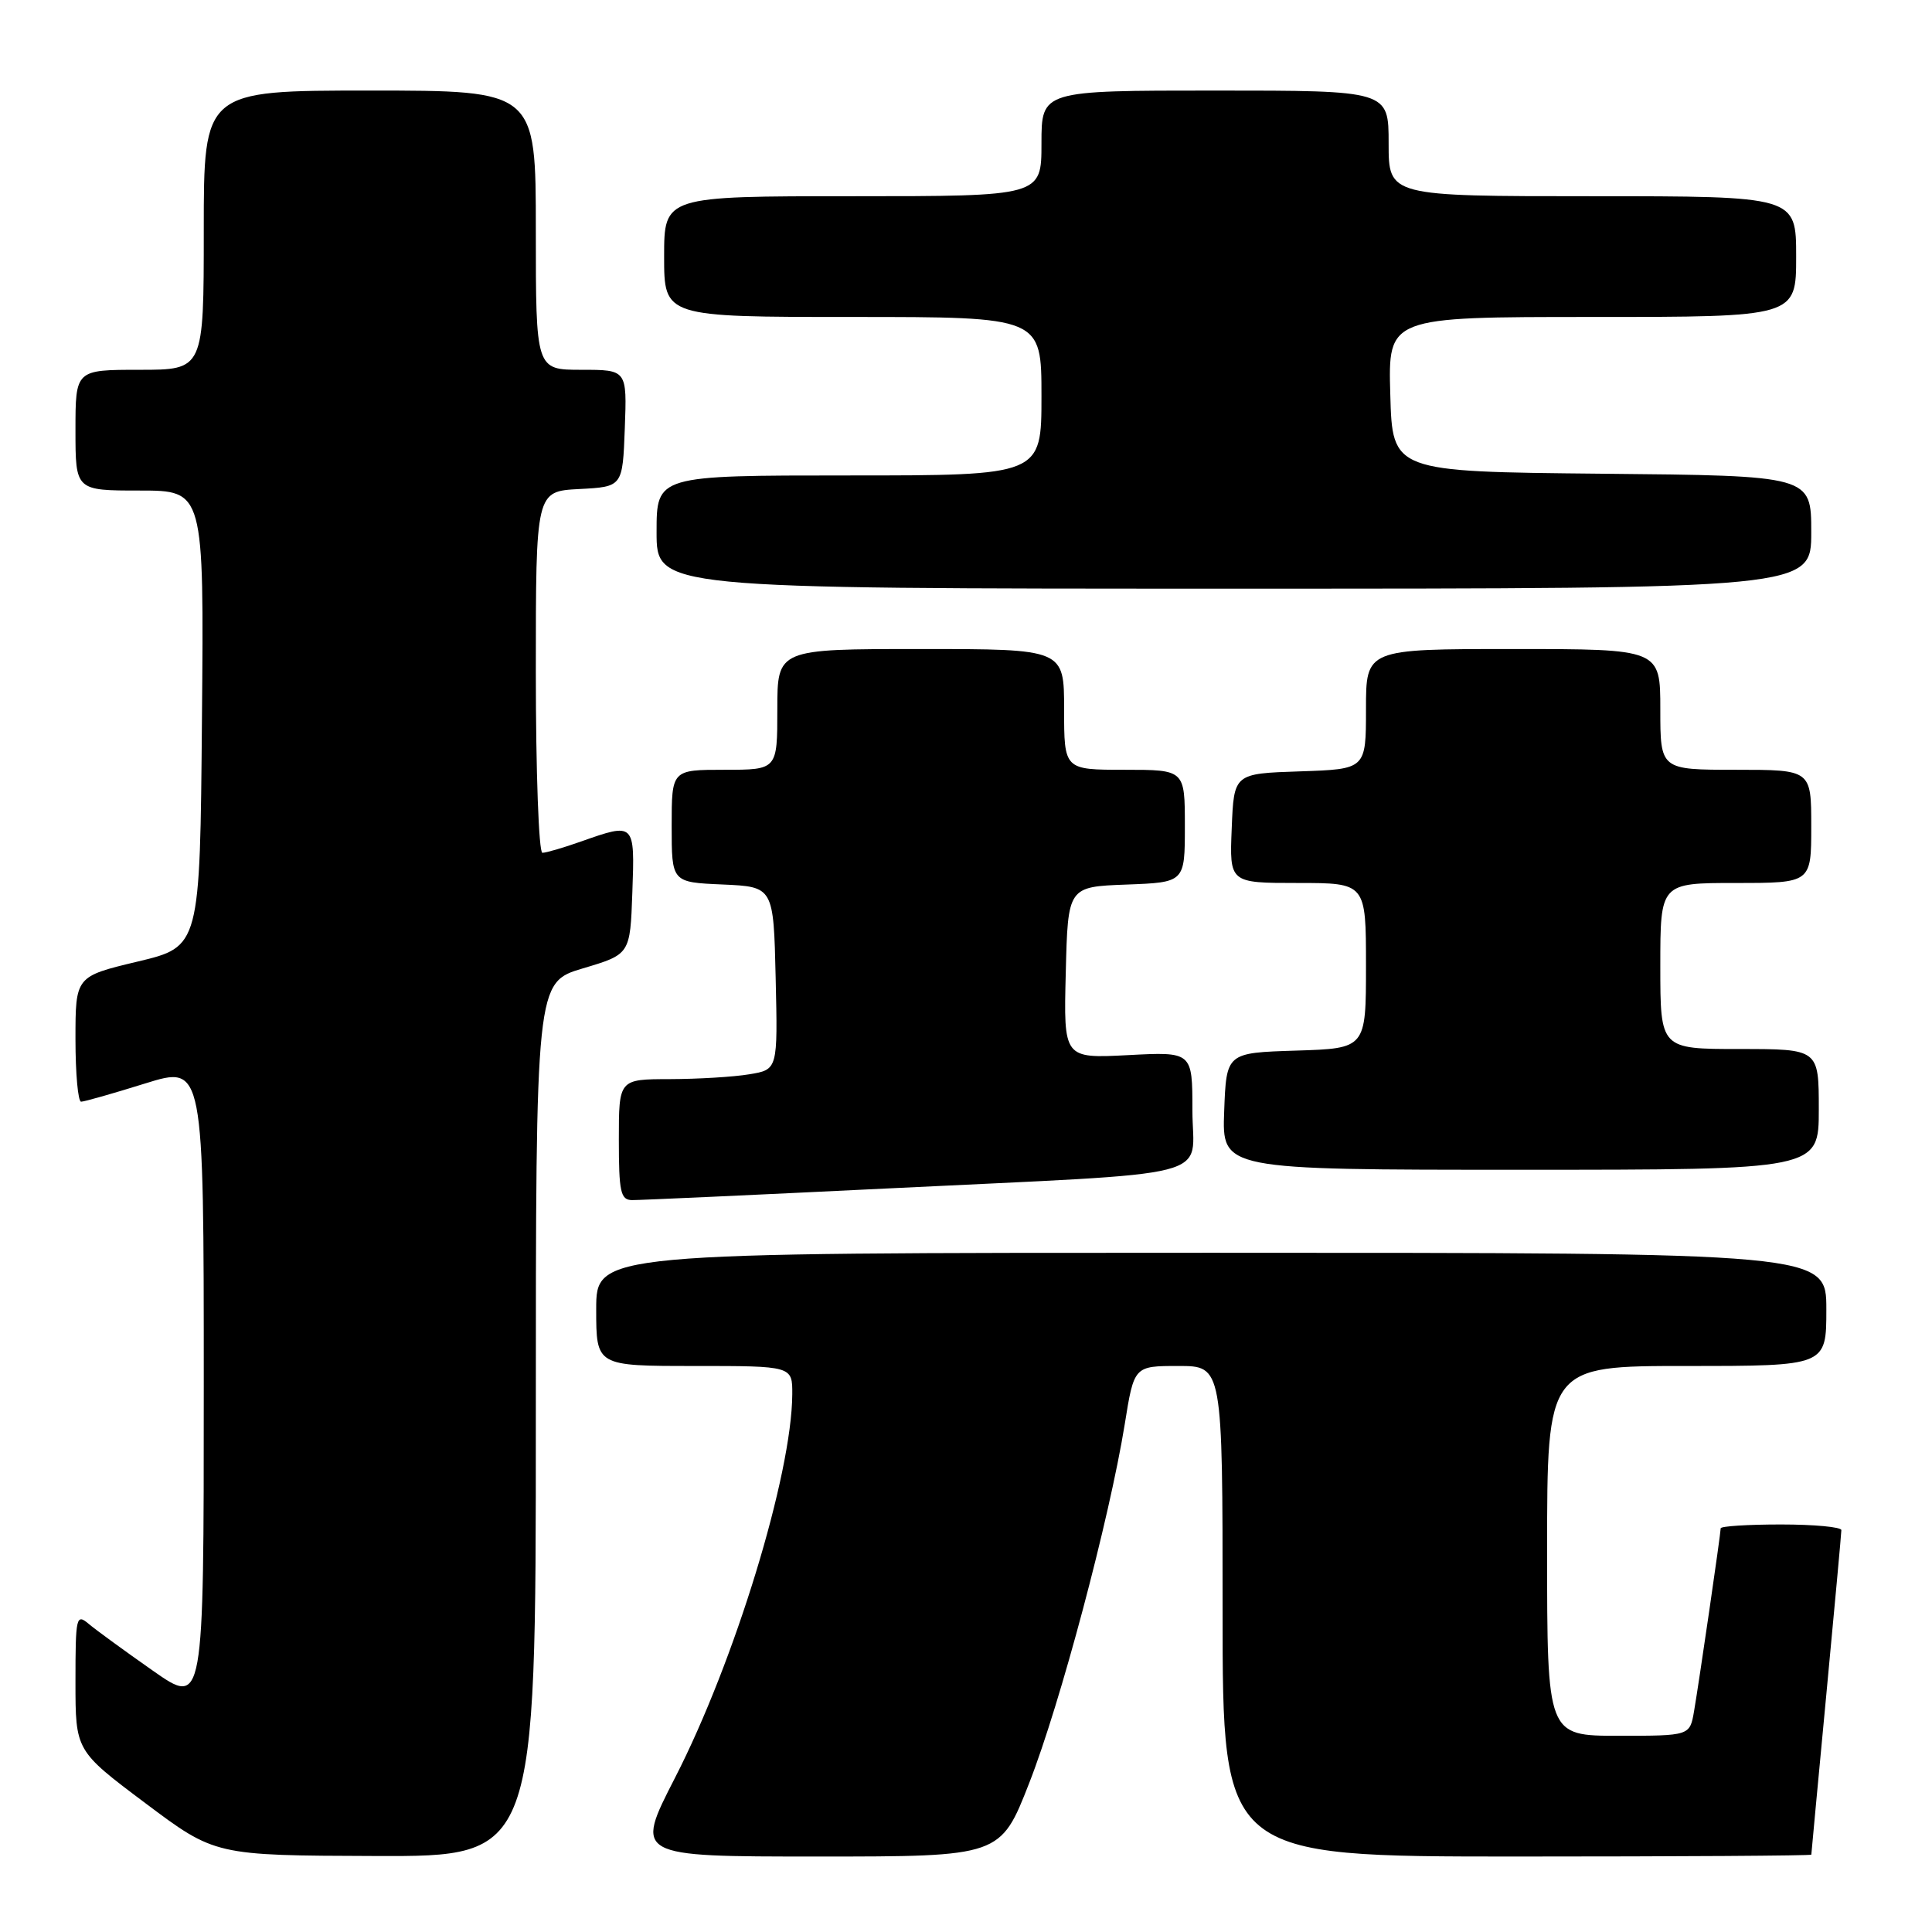 <?xml version="1.0" encoding="UTF-8" standalone="no"?>
<!DOCTYPE svg PUBLIC "-//W3C//DTD SVG 1.1//EN" "http://www.w3.org/Graphics/SVG/1.1/DTD/svg11.dtd" >
<svg xmlns="http://www.w3.org/2000/svg" xmlns:xlink="http://www.w3.org/1999/xlink" version="1.1" viewBox="0 0 256 256">
 <g >
 <path fill="currentColor"
d=" M 71.00 188.09 C 71.00 130.17 71.00 130.17 77.25 128.31 C 83.50 126.45 83.50 126.45 83.79 118.22 C 84.12 108.99 84.12 108.99 77.00 111.50 C 74.66 112.33 72.36 113.00 71.87 113.00 C 71.39 113.00 71.00 102.22 71.00 89.05 C 71.00 65.10 71.00 65.10 76.75 64.80 C 82.50 64.50 82.50 64.50 82.79 56.75 C 83.08 49.00 83.08 49.00 77.04 49.00 C 71.00 49.00 71.00 49.00 71.00 30.50 C 71.00 12.00 71.00 12.00 49.00 12.00 C 27.00 12.00 27.00 12.00 27.00 30.50 C 27.00 49.00 27.00 49.00 18.50 49.00 C 10.00 49.00 10.00 49.00 10.00 57.00 C 10.00 65.00 10.00 65.00 18.51 65.00 C 27.03 65.00 27.03 65.00 26.76 95.22 C 26.50 125.44 26.50 125.44 18.25 127.41 C 10.00 129.38 10.00 129.38 10.00 137.69 C 10.00 142.26 10.34 145.99 10.75 145.98 C 11.16 145.98 14.99 144.89 19.25 143.56 C 27.00 141.15 27.00 141.15 27.00 183.63 C 27.00 226.10 27.00 226.10 20.25 221.37 C 16.54 218.77 12.71 215.98 11.75 215.17 C 10.10 213.78 10.00 214.23 10.00 222.84 C 10.00 231.98 10.00 231.98 19.25 238.92 C 28.50 245.86 28.50 245.86 49.75 245.93 C 71.00 246.00 71.00 246.00 71.00 188.09 Z  M 136.38 236.25 C 140.49 225.75 147.00 201.28 149.03 188.74 C 150.27 181.00 150.27 181.00 156.14 181.00 C 162.00 181.00 162.00 181.00 162.00 213.50 C 162.00 246.00 162.00 246.00 201.00 246.00 C 222.45 246.00 240.00 245.89 240.01 245.75 C 240.01 245.61 240.91 236.05 242.00 224.50 C 243.09 212.95 243.99 203.16 243.99 202.75 C 244.00 202.34 240.40 202.00 236.00 202.00 C 231.60 202.00 228.00 202.23 228.00 202.51 C 228.00 203.21 225.15 222.79 224.47 226.75 C 223.91 230.00 223.91 230.00 214.45 230.00 C 205.00 230.00 205.00 230.00 205.00 205.50 C 205.00 181.00 205.00 181.00 223.50 181.00 C 242.00 181.00 242.00 181.00 242.00 173.50 C 242.00 166.00 242.00 166.00 160.50 166.00 C 79.00 166.00 79.00 166.00 79.00 173.50 C 79.00 181.00 79.00 181.00 92.00 181.00 C 105.00 181.00 105.00 181.00 104.98 184.75 C 104.92 195.41 97.36 220.13 89.44 235.57 C 84.09 246.00 84.09 246.00 108.33 246.00 C 132.57 246.00 132.57 246.00 136.38 236.25 Z  M 117.50 157.48 C 162.44 155.28 158.00 156.42 158.00 147.12 C 158.00 139.36 158.00 139.36 149.47 139.81 C 140.93 140.25 140.93 140.25 141.22 128.88 C 141.50 117.50 141.50 117.50 149.25 117.21 C 157.00 116.92 157.00 116.92 157.00 109.46 C 157.00 102.00 157.00 102.00 149.00 102.00 C 141.00 102.00 141.00 102.00 141.00 94.00 C 141.00 86.00 141.00 86.00 122.00 86.00 C 103.00 86.00 103.00 86.00 103.00 94.00 C 103.00 102.00 103.00 102.00 96.00 102.00 C 89.00 102.00 89.00 102.00 89.00 109.45 C 89.00 116.91 89.00 116.91 95.75 117.20 C 102.50 117.50 102.50 117.50 102.78 129.61 C 103.06 141.73 103.06 141.73 99.28 142.35 C 97.20 142.70 92.46 142.98 88.75 142.99 C 82.00 143.00 82.00 143.00 82.00 151.00 C 82.00 157.94 82.23 159.00 83.75 159.02 C 84.71 159.03 99.90 158.34 117.50 157.48 Z  M 241.00 147.00 C 241.00 139.00 241.00 139.00 230.50 139.00 C 220.00 139.00 220.00 139.00 220.00 128.00 C 220.00 117.00 220.00 117.00 230.00 117.00 C 240.00 117.00 240.00 117.00 240.00 109.50 C 240.00 102.00 240.00 102.00 230.00 102.00 C 220.00 102.00 220.00 102.00 220.00 94.00 C 220.00 86.00 220.00 86.00 200.50 86.00 C 181.00 86.00 181.00 86.00 181.00 93.96 C 181.00 101.92 181.00 101.92 172.25 102.21 C 163.50 102.50 163.50 102.50 163.21 109.75 C 162.91 117.00 162.91 117.00 171.96 117.00 C 181.00 117.00 181.00 117.00 181.00 127.96 C 181.00 138.92 181.00 138.92 171.75 139.21 C 162.50 139.50 162.50 139.50 162.21 147.25 C 161.92 155.00 161.92 155.00 201.46 155.00 C 241.00 155.00 241.00 155.00 241.00 147.00 Z  M 240.00 70.52 C 240.00 63.03 240.00 63.03 212.25 62.77 C 184.50 62.50 184.50 62.50 184.22 52.25 C 183.93 42.00 183.93 42.00 210.97 42.00 C 238.00 42.00 238.00 42.00 238.00 34.00 C 238.00 26.00 238.00 26.00 211.00 26.00 C 184.00 26.00 184.00 26.00 184.00 19.00 C 184.00 12.00 184.00 12.00 161.00 12.00 C 138.00 12.00 138.00 12.00 138.00 19.00 C 138.00 26.00 138.00 26.00 113.00 26.00 C 88.00 26.00 88.00 26.00 88.00 34.00 C 88.00 42.00 88.00 42.00 113.00 42.00 C 138.00 42.00 138.00 42.00 138.00 52.50 C 138.00 63.00 138.00 63.00 112.50 63.00 C 87.00 63.00 87.00 63.00 87.00 70.50 C 87.00 78.00 87.00 78.00 163.50 78.00 C 240.00 78.00 240.00 78.00 240.00 70.52 Z "/>
</g>
</svg>